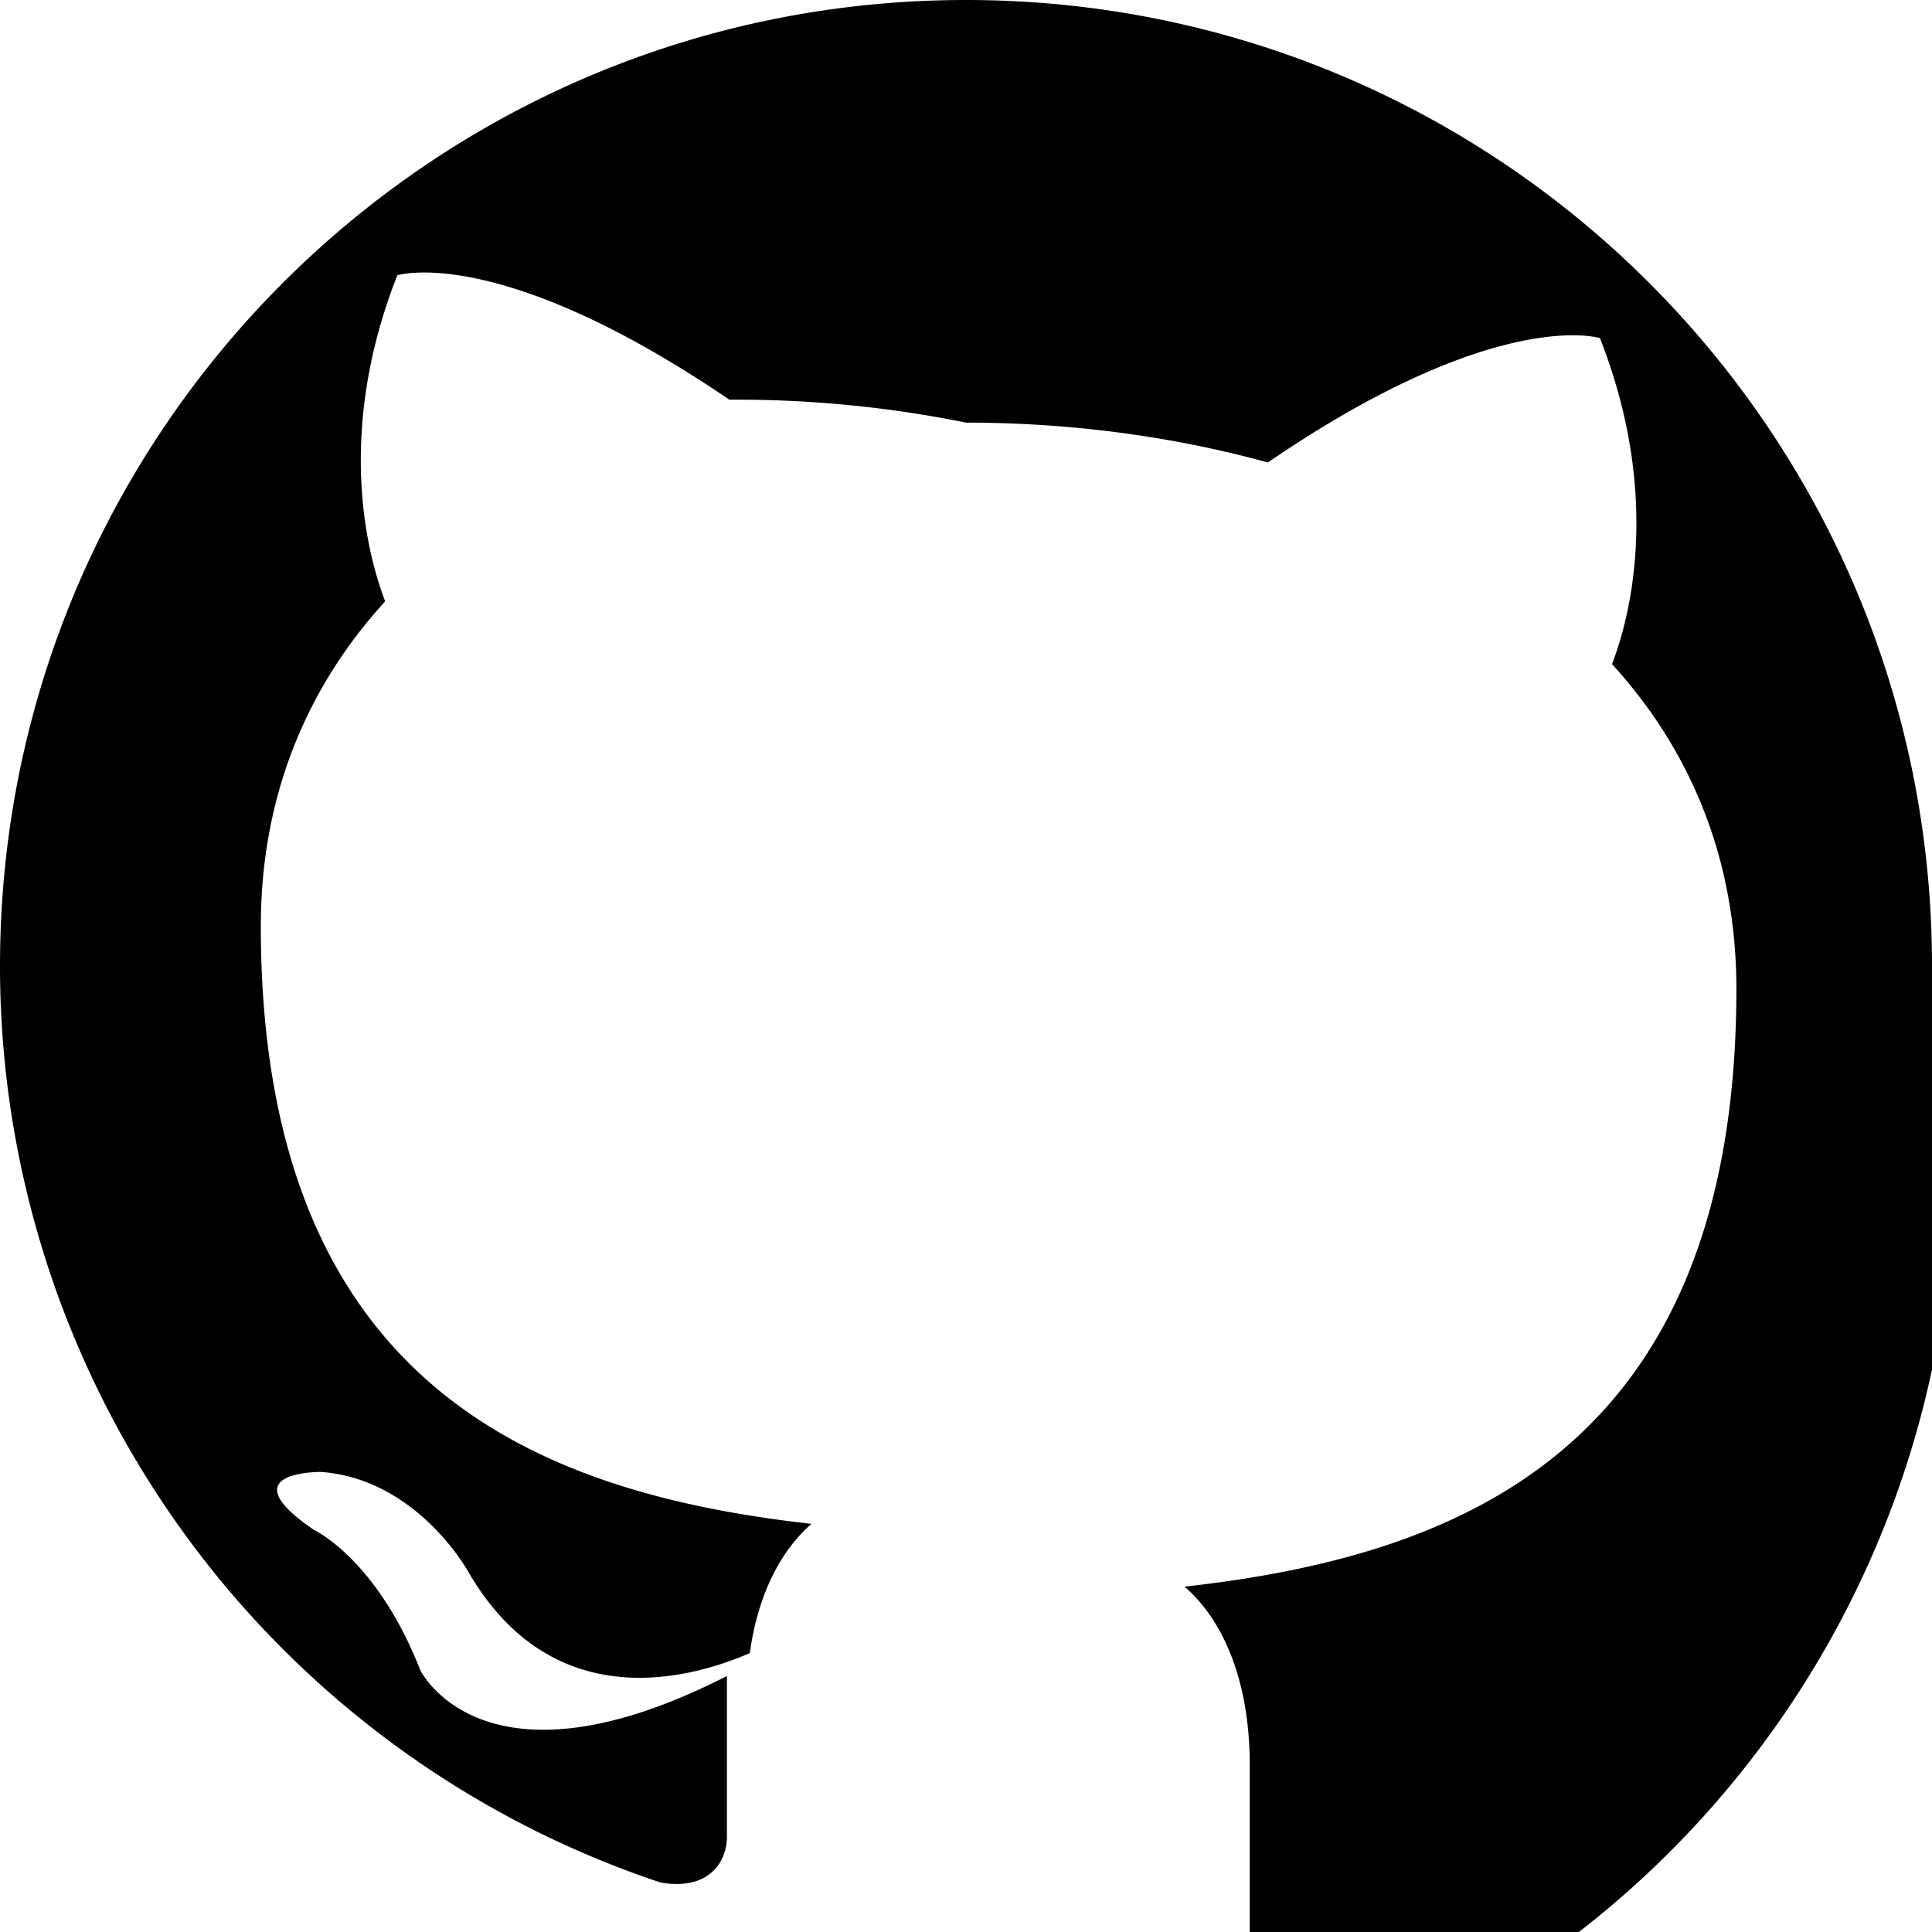 <svg height='24' viewBox='0 0 16 16' width='24' xmlns='http://www.w3.org/2000/svg'><path fill='black' d='M8 0C3.58 0 0 3.58 0 8a8 8 0 005.47 7.59c.4.07.55-.17.55-.38v-1.33C4 14.91 3.48 13.83 3.48 13.83c-.36-.92-.88-1.16-.88-1.16-.72-.49.06-.48.06-.48.8.06 1.22.83 1.22.83.71 1.22 1.87.87 2.33.67.07-.52.28-.87.51-1.07-2.22-.25-4.56-1.11-4.56-4.95 0-1.09.39-1.99 1.03-2.69-.1-.26-.45-1.3.1-2.7 0 0 .84-.27 2.75 1.03A9.56 9.56 0 018 3.5c.85 0 1.7.11 2.5.33 1.9-1.3 2.75-1.03 2.75-1.03.55 1.4.2 2.44.1 2.7.64.7 1.03 1.6 1.03 2.69 0 3.85-2.34 4.7-4.57 4.95.29.25.54.73.54 1.48v2.2c0 .21.15.46.55.38A8.01 8.01 0 0016 8c0-4.42-3.58-8-8-8z'/></svg>